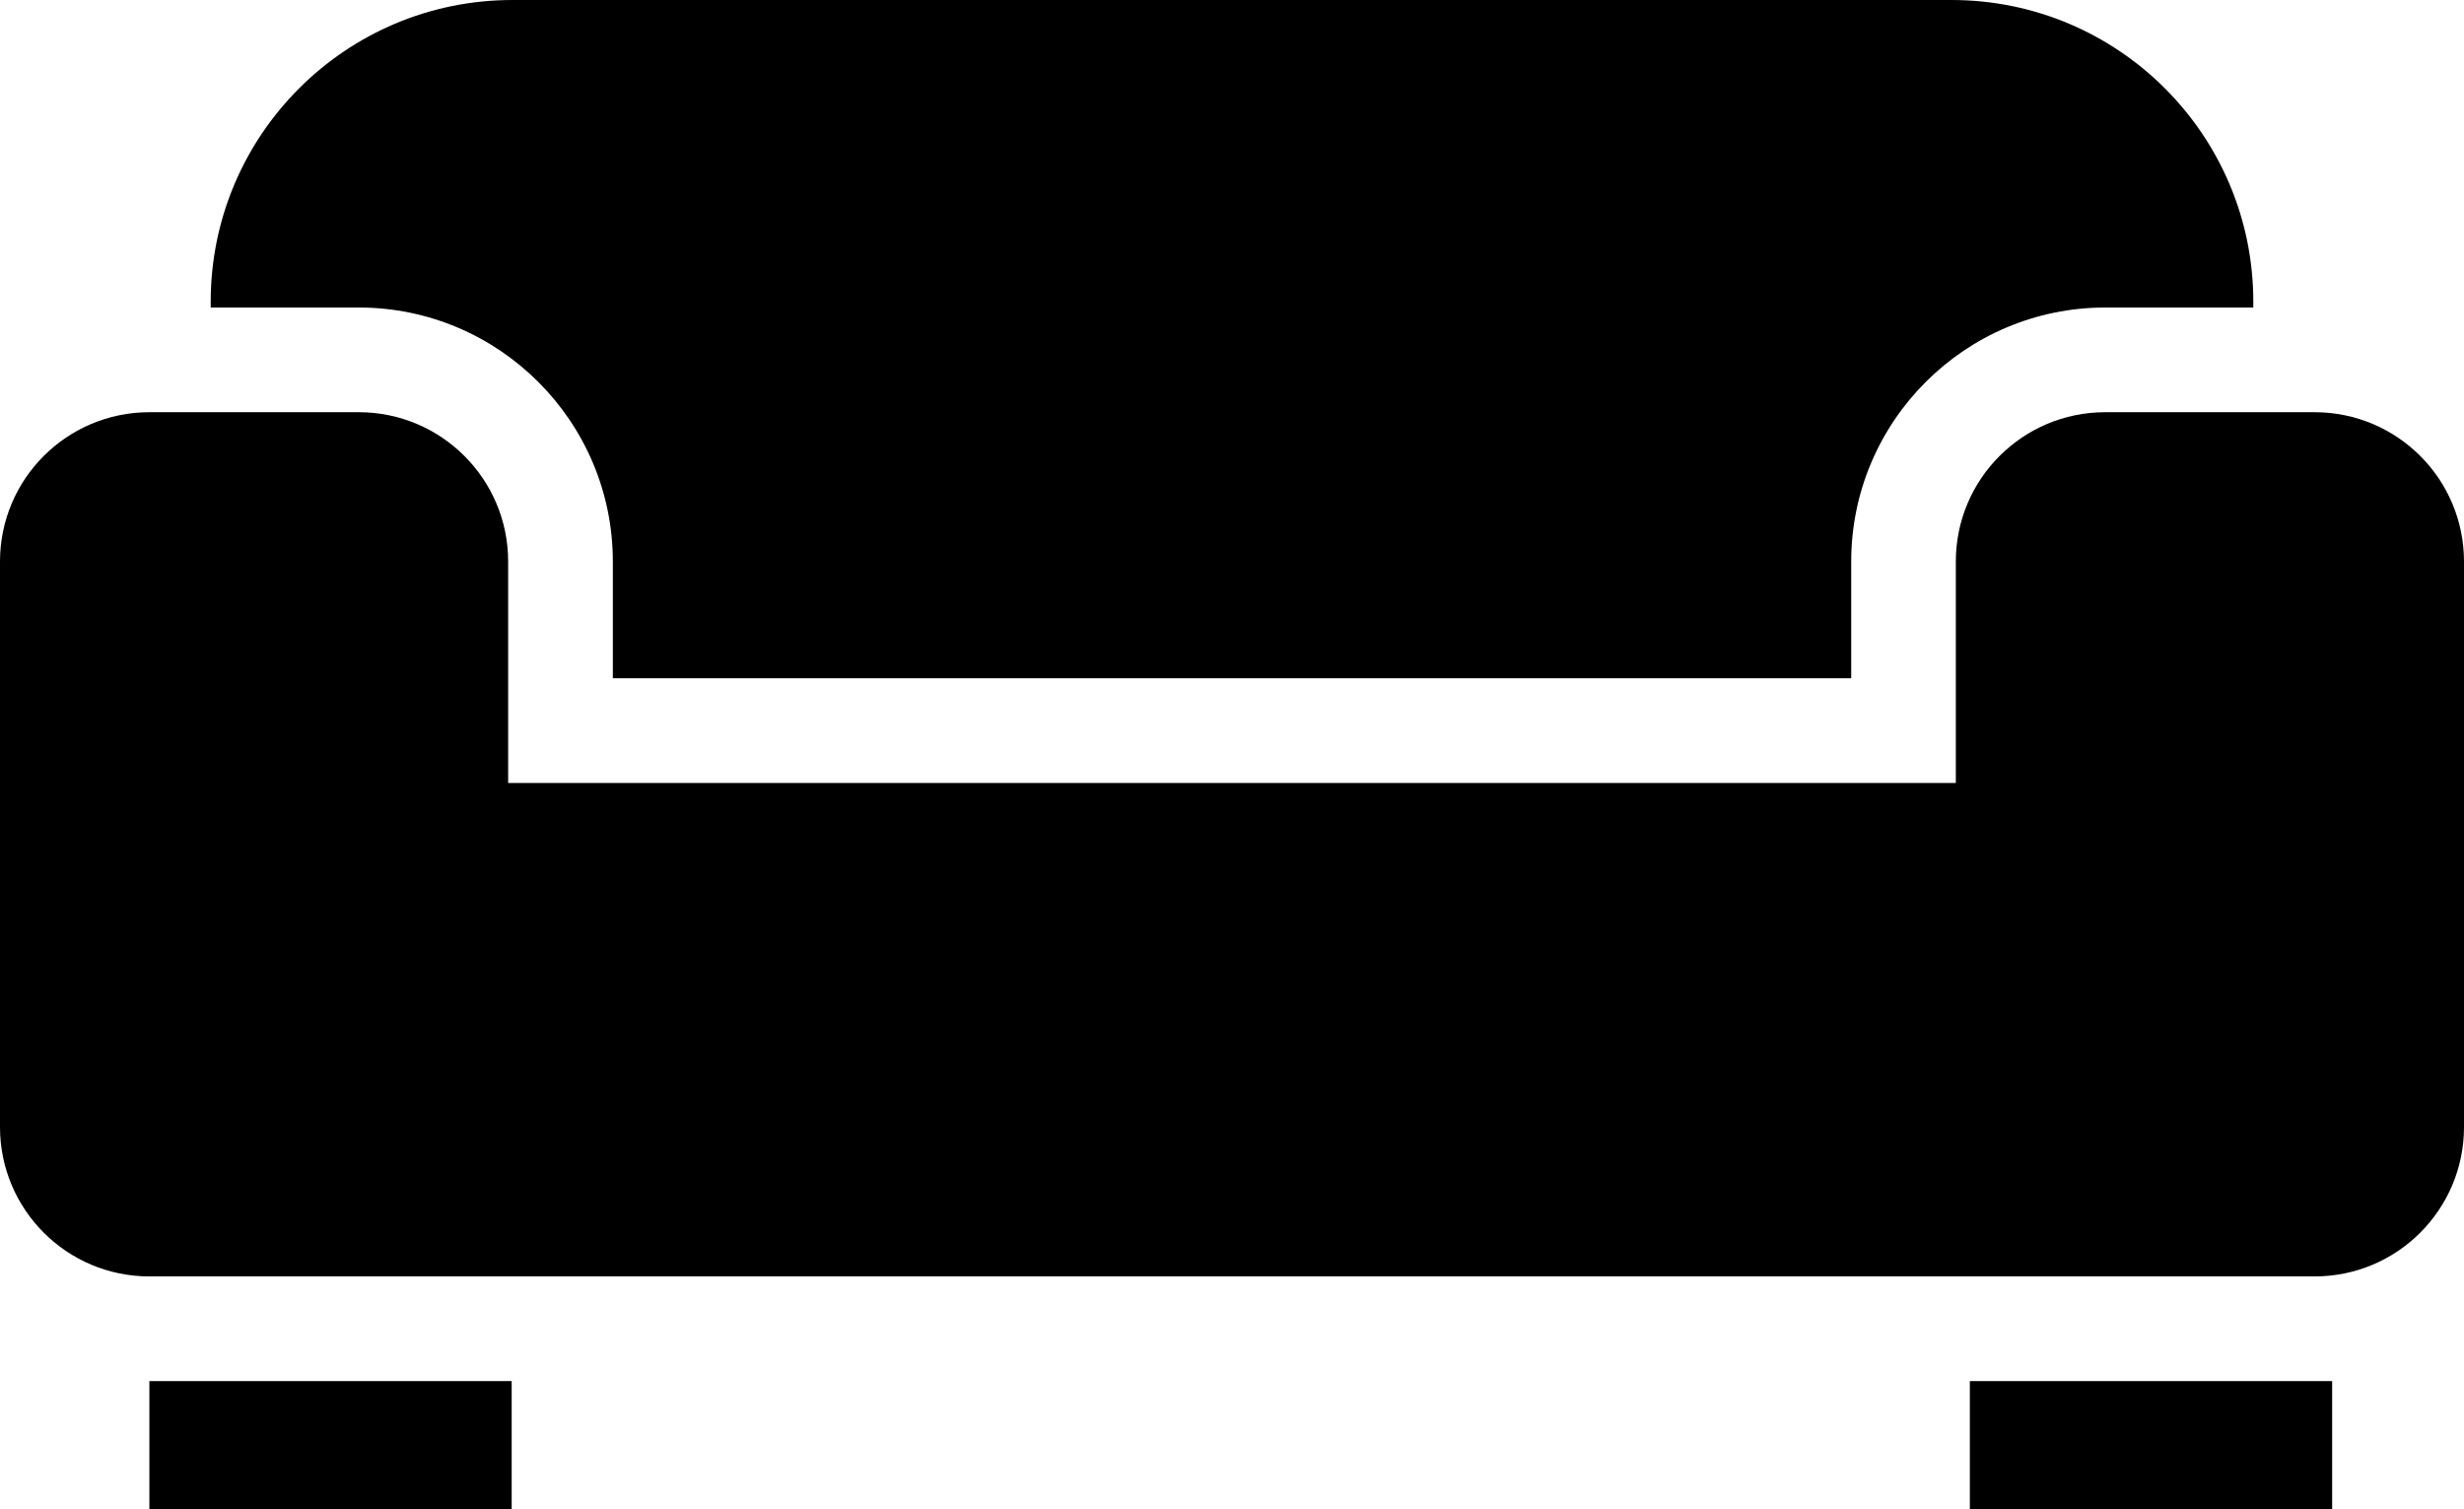 <?xml version="1.0" encoding="utf-8"?>
<!-- Generator: Adobe Illustrator 16.0.0, SVG Export Plug-In . SVG Version: 6.00 Build 0)  -->
<!DOCTYPE svg PUBLIC "-//W3C//DTD SVG 1.1//EN" "http://www.w3.org/Graphics/SVG/1.1/DTD/svg11.dtd">
<svg version="1.1" id="Layer_1" xmlns="http://www.w3.org/2000/svg" xmlns:xlink="http://www.w3.org/1999/xlink" x="0px" y="0px"
	 width="100px" height="61.245px" viewBox="0 19.377 100 61.245" enable-background="new 0 19.377 100 61.245" xml:space="preserve"
	>
<g id="Your_Icon">
	<path d="M93.938,36.106h-8.5c-3.348,0-6.062,2.714-6.062,6.061v8.985H20.623v-8.985c0-3.347-2.714-6.061-6.062-6.061H6.062
		C2.714,36.106,0,38.82,0,42.167v22.949c0,3.348,2.714,6.062,6.062,6.062h8.499h70.88h0.825h7.672c3.347,0,6.062-2.714,6.062-6.062
		V42.167C100,38.82,97.287,36.106,93.938,36.106z"/>
	<path d="M14.562,31.857c5.685,0,10.31,4.625,10.31,10.31v4.736H75.13v-4.736c0-5.685,4.624-10.31,10.312-10.31h6.007v-0.235
		c0-6.763-5.484-12.245-12.247-12.245H20.799c-6.763,0-12.248,5.482-12.248,12.245v0.235H14.562z"/>
	<rect x="6.062" y="75.426" width="14.704" height="5.196"/>
	<rect x="79.945" y="75.426" width="14.704" height="5.196"/>
</g>
</svg>
